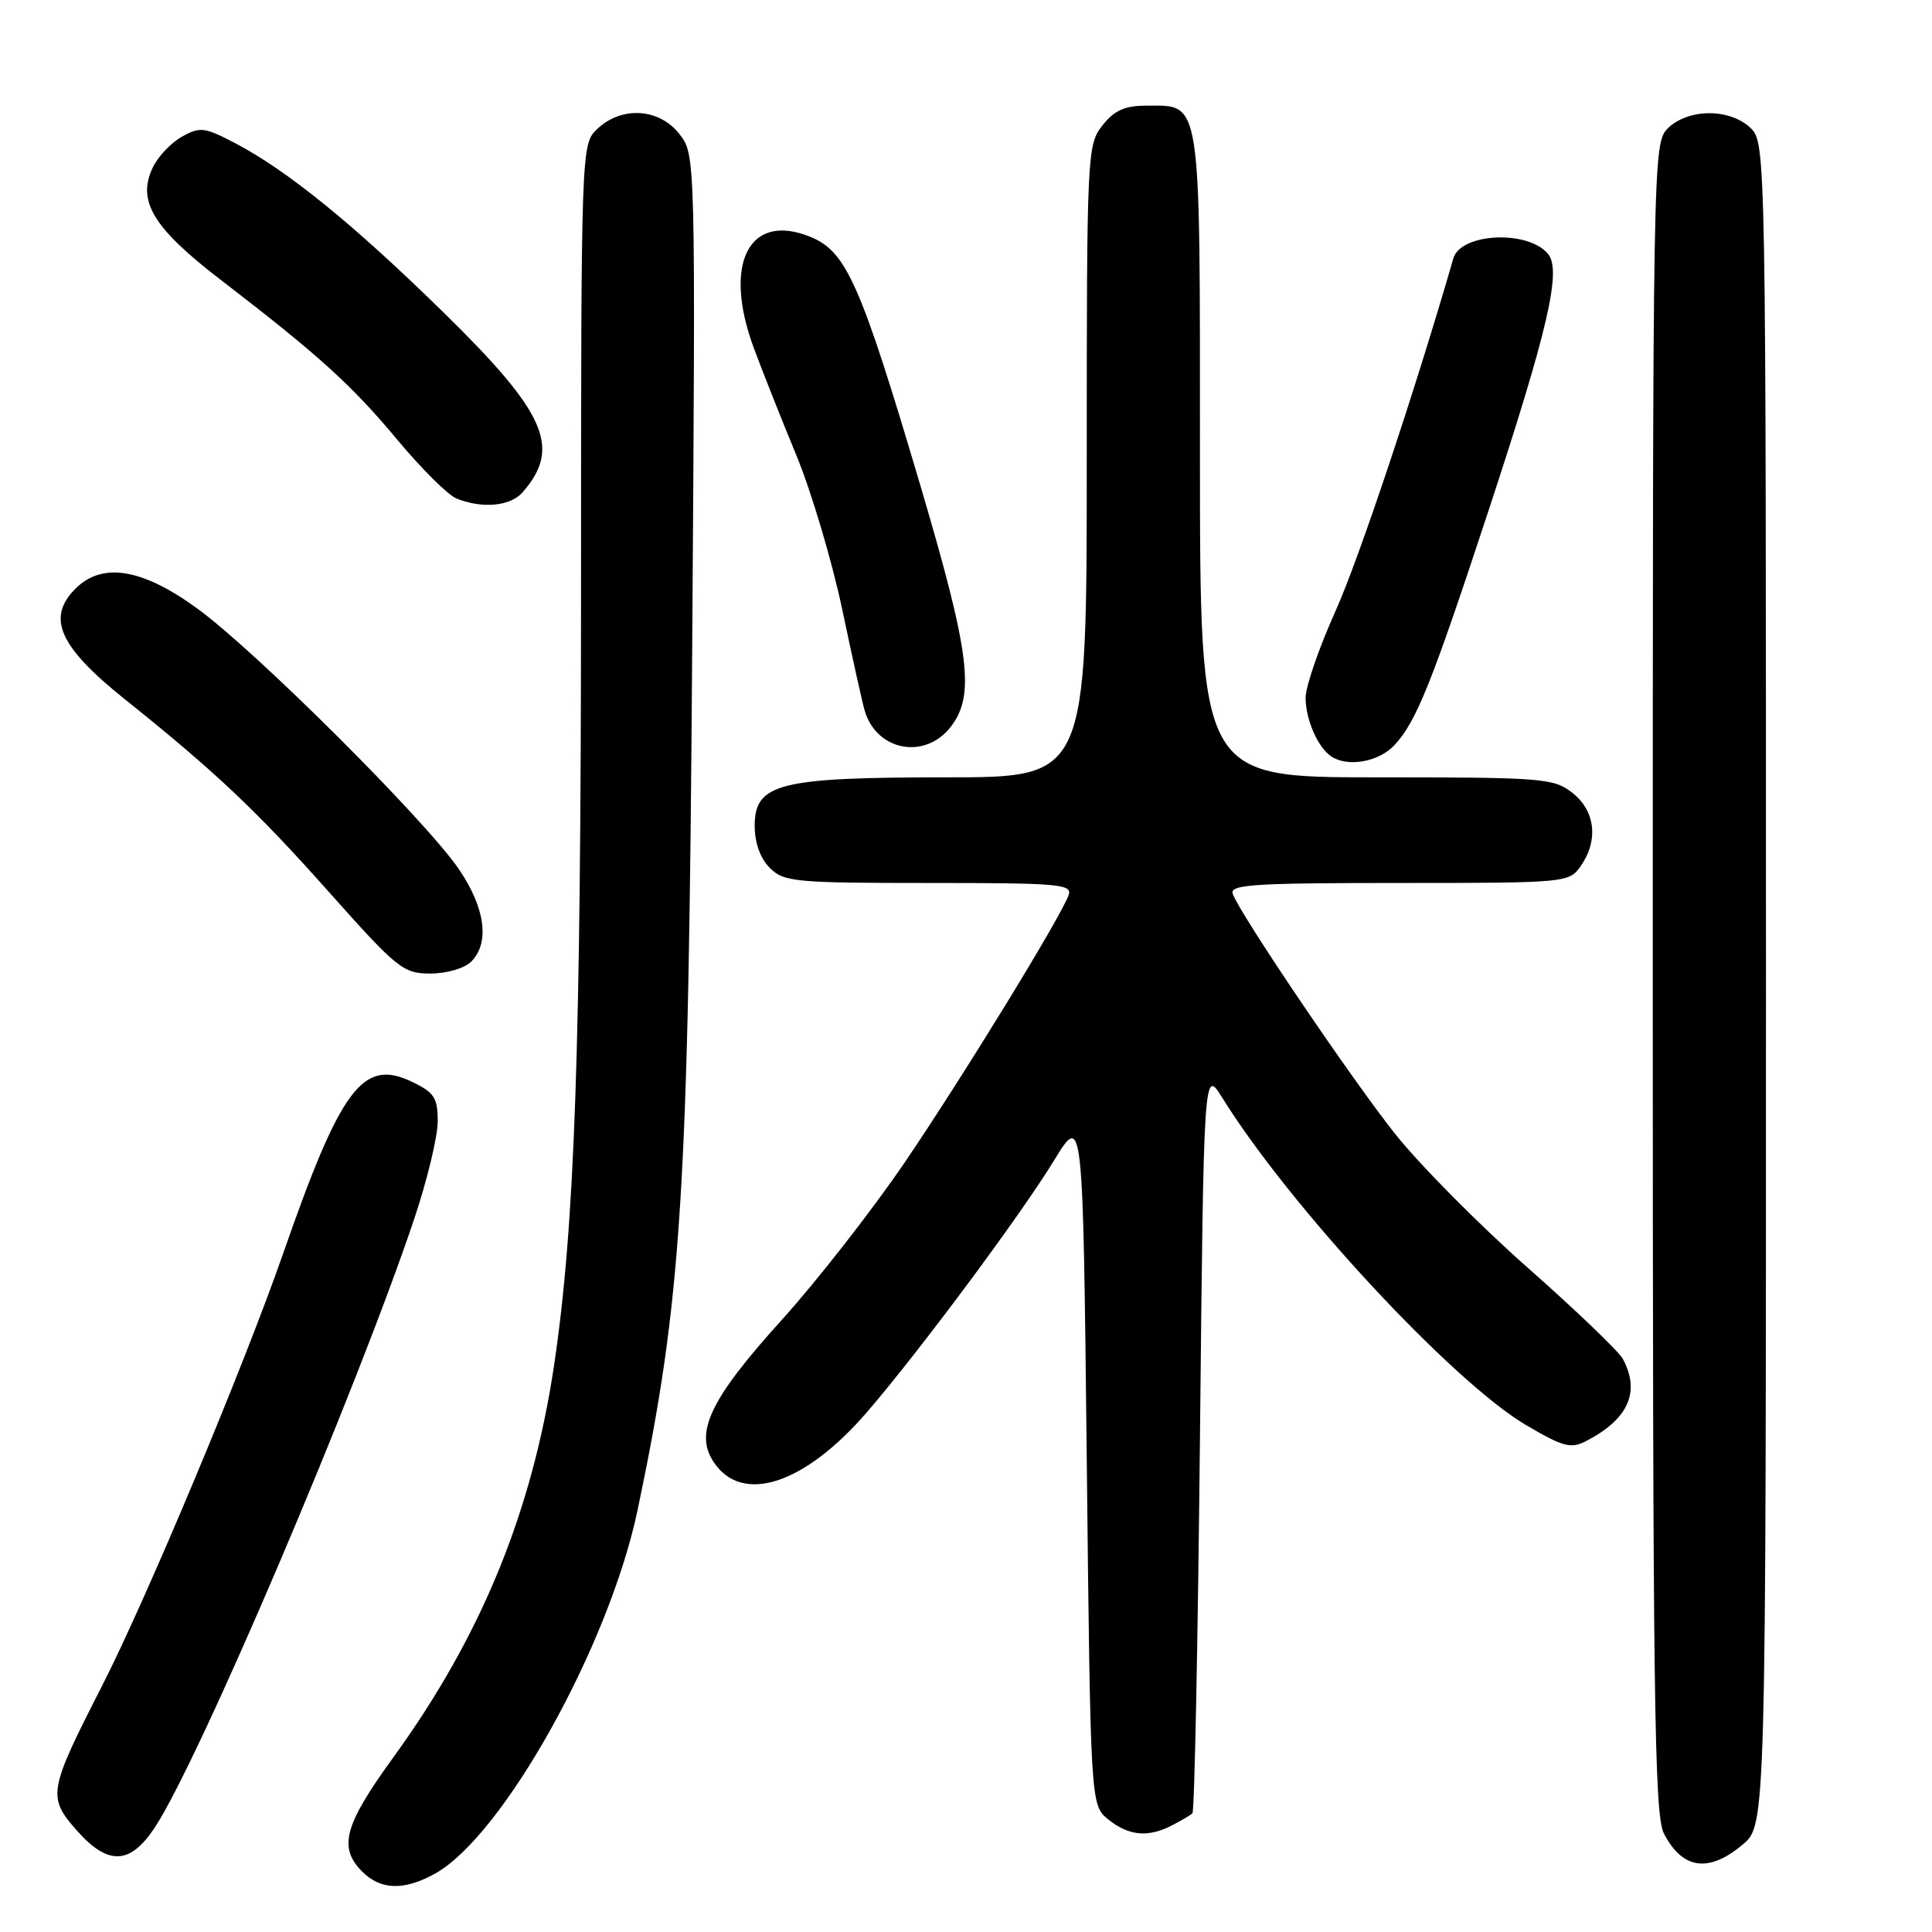 <?xml version="1.0" encoding="UTF-8" standalone="no"?>
<!DOCTYPE svg PUBLIC "-//W3C//DTD SVG 1.1//EN" "http://www.w3.org/Graphics/SVG/1.1/DTD/svg11.dtd" >
<svg xmlns="http://www.w3.org/2000/svg" xmlns:xlink="http://www.w3.org/1999/xlink" version="1.1" viewBox="0 0 256 256">
 <g >
 <path fill="currentColor"
d=" M 57.67 248.25 C 66.68 243.22 80.71 218.04 84.48 200.10 C 90.34 172.22 91.23 158.28 91.72 85.99 C 92.17 20.49 92.17 20.49 90.01 17.74 C 87.34 14.35 82.42 14.03 79.19 17.04 C 77.00 19.08 77.00 19.08 76.99 78.29 C 76.98 138.90 76.17 162.39 73.43 180.82 C 70.54 200.27 63.77 216.81 52.09 232.90 C 45.60 241.85 44.80 244.80 48.00 248.00 C 50.46 250.46 53.56 250.54 57.67 248.25 Z  M 230.92 244.41 C 234.00 241.82 234.00 241.82 234.00 130.41 C 234.00 20.33 233.98 18.98 232.00 17.00 C 230.76 15.76 228.67 15.00 226.50 15.00 C 224.33 15.00 222.24 15.76 221.00 17.00 C 219.02 18.98 219.00 20.33 219.00 129.55 C 219.00 225.16 219.20 240.49 220.48 242.96 C 222.94 247.71 226.42 248.20 230.92 244.41 Z  M 20.50 242.17 C 26.37 233.30 47.26 184.27 54.94 161.35 C 56.62 156.32 58.00 150.58 58.00 148.59 C 58.00 145.45 57.54 144.75 54.56 143.33 C 48.07 140.23 45.17 144.11 37.49 166.17 C 32.26 181.18 19.34 212.03 13.46 223.51 C 6.44 237.24 6.28 238.11 10.10 242.46 C 14.28 247.22 17.21 247.14 20.50 242.17 Z  M 155.32 241.86 C 156.52 241.24 157.72 240.53 158.00 240.28 C 158.28 240.04 158.72 217.71 159.00 190.67 C 159.50 141.50 159.50 141.50 161.97 145.48 C 170.91 159.86 192.46 183.08 202.21 188.83 C 207.12 191.72 208.15 192.00 210.17 190.95 C 215.77 188.05 217.38 184.45 215.04 180.07 C 214.51 179.08 208.83 173.63 202.42 167.97 C 196.01 162.31 188.12 154.34 184.87 150.26 C 179.12 143.02 164.46 121.37 163.35 118.46 C 162.87 117.21 165.98 117.00 185.34 117.00 C 207.51 117.00 207.91 116.96 209.44 114.78 C 211.83 111.37 211.40 107.46 208.37 105.07 C 205.87 103.11 204.49 103.00 182.37 103.00 C 159.00 103.00 159.00 103.00 159.00 60.33 C 159.00 12.42 159.24 14.00 151.92 14.00 C 149.03 14.00 147.66 14.62 146.07 16.63 C 144.05 19.21 144.00 20.30 144.00 61.13 C 144.00 103.00 144.00 103.00 125.47 103.00 C 103.18 103.00 100.00 103.81 100.00 109.45 C 100.00 111.67 100.75 113.75 102.00 115.00 C 103.86 116.86 105.33 117.00 123.11 117.00 C 140.50 117.00 142.16 117.15 141.58 118.66 C 140.34 121.89 127.60 142.65 119.90 154.00 C 115.60 160.32 108.24 169.75 103.54 174.95 C 94.13 185.35 91.99 189.81 94.54 193.69 C 98.29 199.42 106.59 196.73 114.90 187.09 C 121.86 179.01 135.22 161.04 139.67 153.76 C 143.50 147.50 143.50 147.50 144.00 193.34 C 144.50 239.18 144.50 239.18 146.86 241.09 C 149.55 243.27 152.16 243.51 155.32 241.86 Z  M 62.43 127.43 C 64.92 124.94 64.31 120.31 60.81 115.18 C 56.41 108.71 33.87 86.25 26.14 80.63 C 18.83 75.31 13.55 74.45 10.00 78.00 C 6.13 81.87 7.83 85.69 16.55 92.66 C 28.49 102.22 33.97 107.39 43.51 118.11 C 52.65 128.38 53.42 129.00 57.03 129.00 C 59.18 129.00 61.55 128.31 62.43 127.43 Z  M 184.76 98.75 C 187.67 95.64 189.70 90.57 197.29 67.50 C 205.14 43.63 206.94 35.83 205.12 33.64 C 202.46 30.44 193.56 30.87 192.58 34.23 C 187.47 51.90 180.05 74.10 176.98 80.93 C 174.79 85.79 173.00 90.97 173.00 92.45 C 173.00 95.34 174.62 99.05 176.40 100.23 C 178.58 101.69 182.69 100.96 184.76 98.75 Z  M 125.93 96.37 C 129.24 92.15 128.55 86.65 121.93 64.25 C 114.07 37.71 112.17 33.39 107.49 31.43 C 99.28 28.00 95.72 34.88 99.89 46.13 C 100.98 49.08 103.51 55.46 105.51 60.30 C 107.51 65.14 110.25 74.36 111.61 80.80 C 112.96 87.23 114.30 93.28 114.60 94.24 C 116.20 99.50 122.53 100.68 125.93 96.37 Z  M 69.23 65.25 C 74.42 59.34 72.40 54.74 58.73 41.36 C 46.74 29.62 38.00 22.53 31.03 18.90 C 27.10 16.85 26.48 16.78 24.11 18.11 C 22.67 18.91 20.94 20.74 20.26 22.16 C 18.11 26.63 20.25 30.18 29.32 37.14 C 42.25 47.07 46.61 51.02 52.73 58.37 C 55.88 62.14 59.36 65.60 60.48 66.05 C 63.88 67.43 67.61 67.09 69.23 65.25 Z "/>
</g>
</svg>